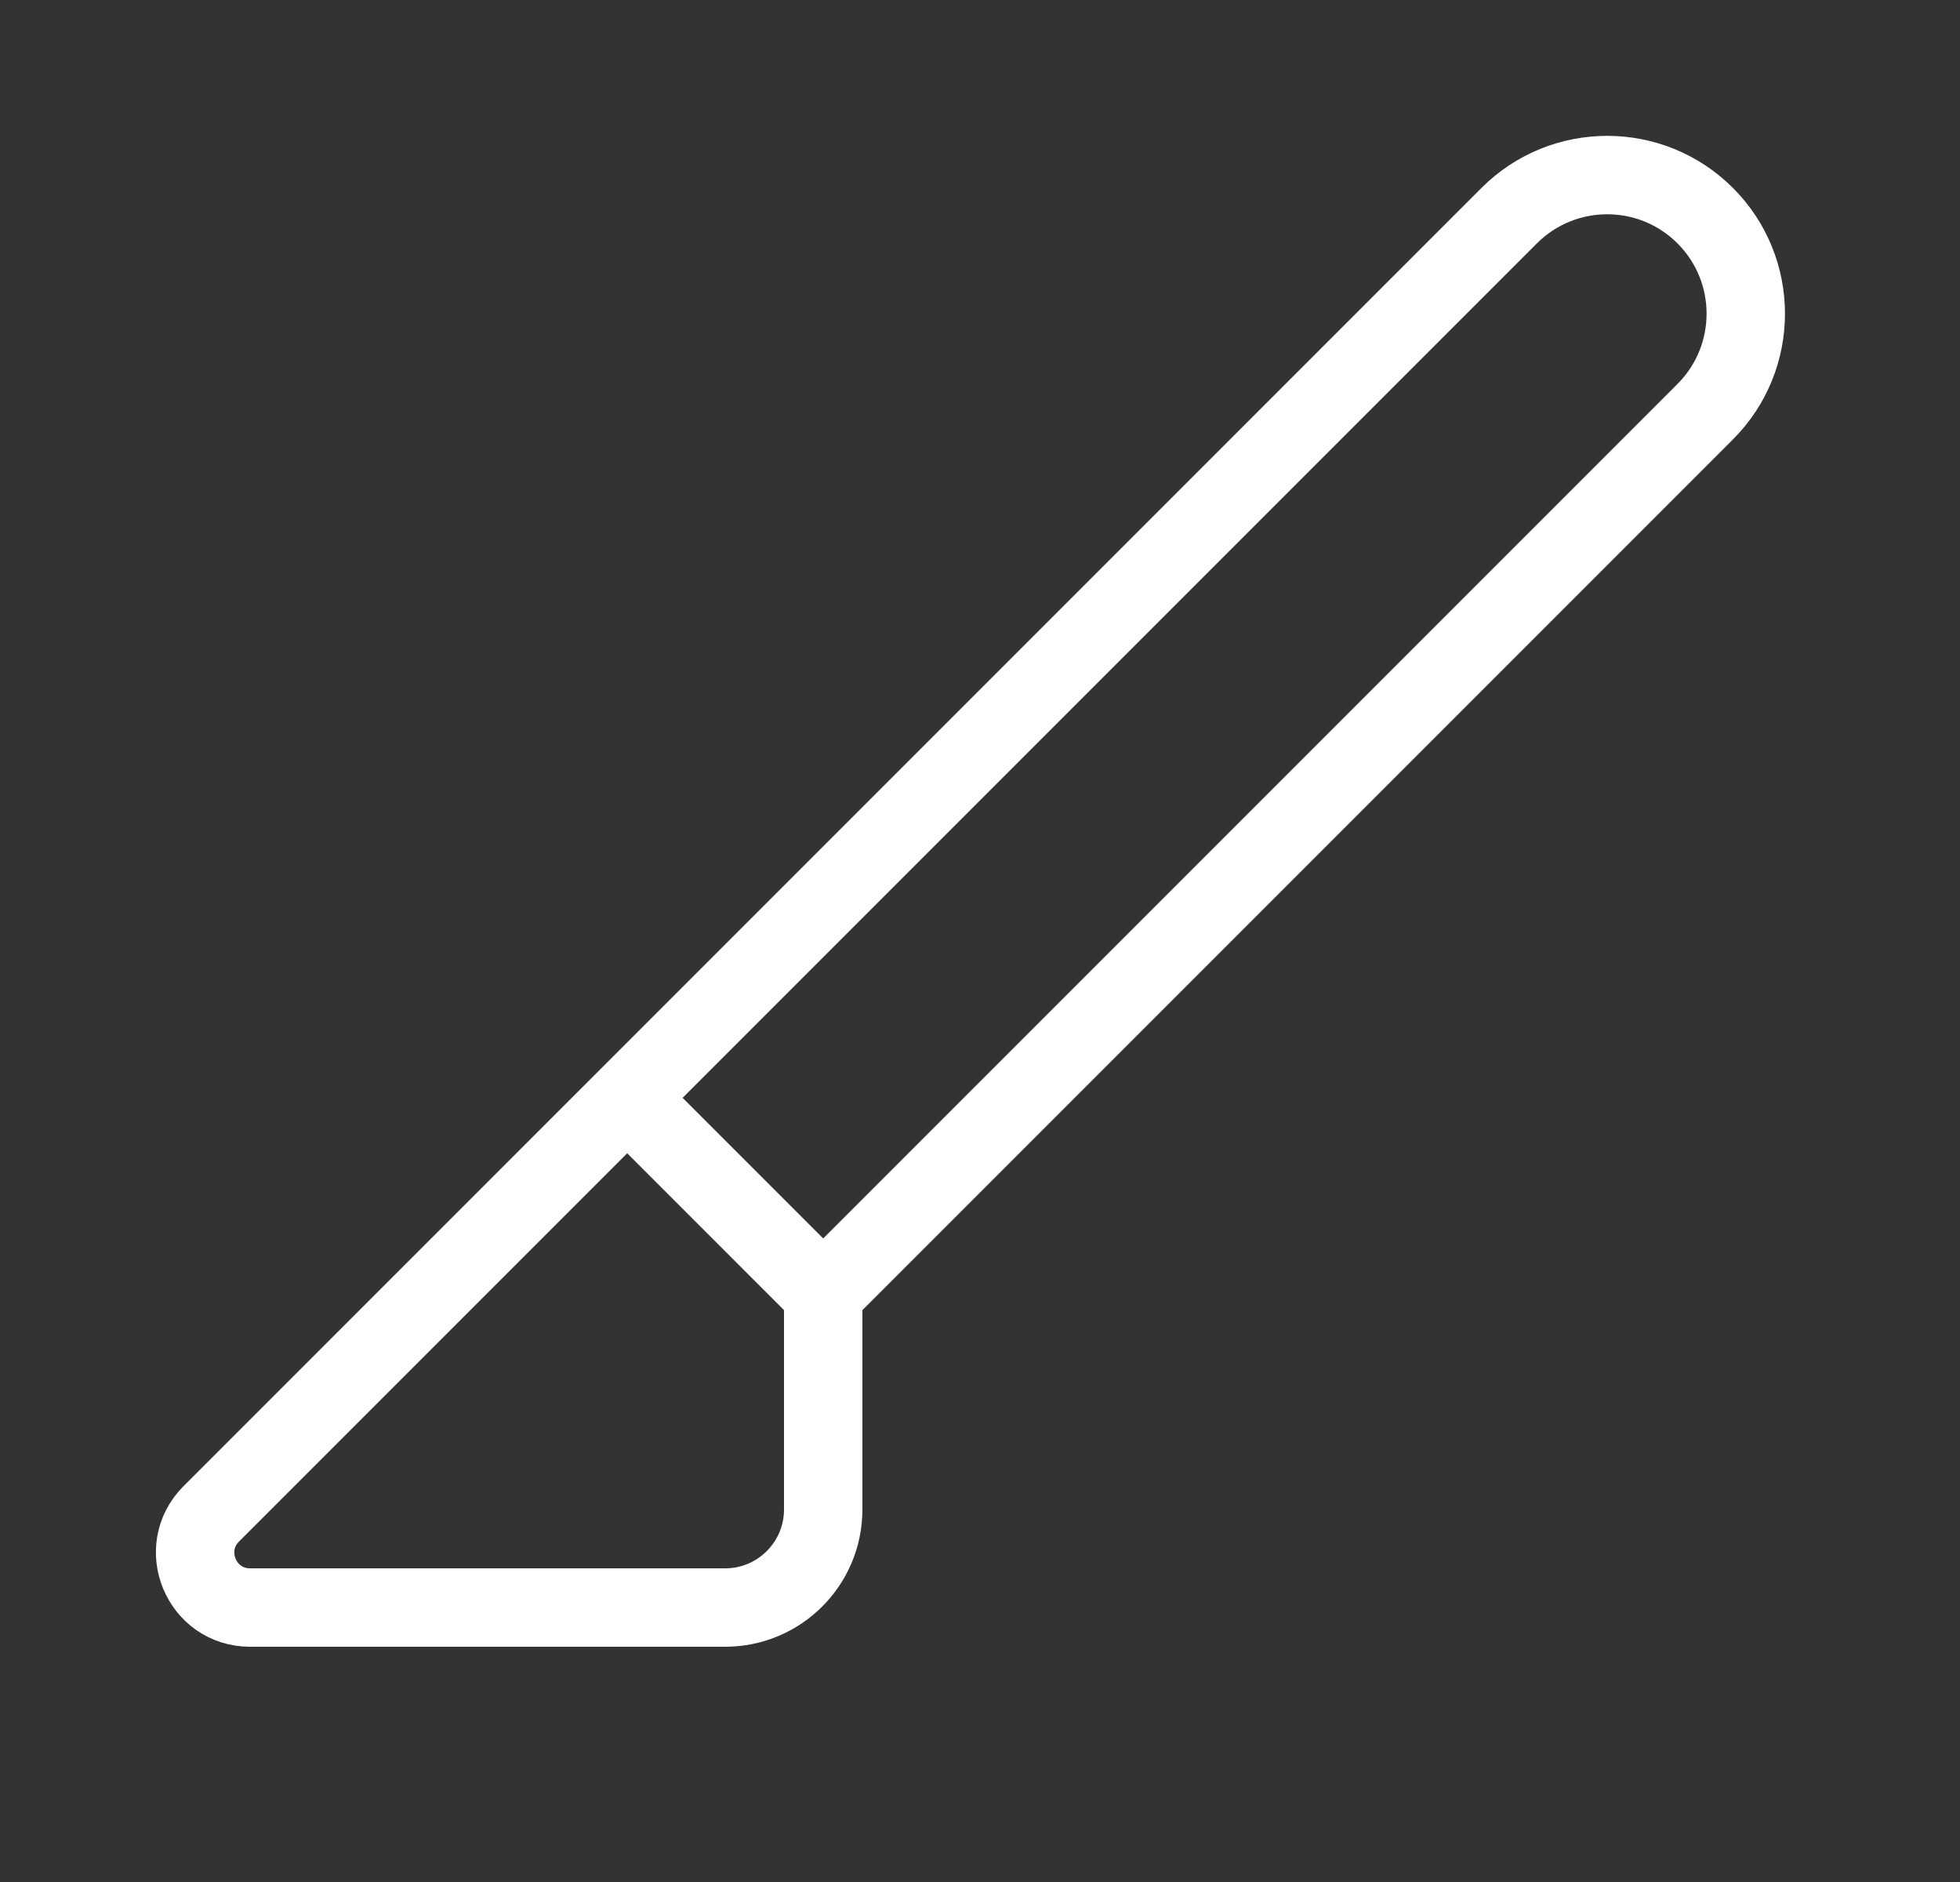 <svg width="25" height="24" viewBox="0 0 25 24" fill="none" xmlns="http://www.w3.org/2000/svg">
<rect x="0" y="0" width="25" height="24" fill="#333333" stroke="none"/>
<path d="M10.5 16.5V19.25C10.5 19.94 9.94 20.5 9.25 20.5H3.19C2.566 20.5 2.254 19.746 2.695 19.305L19.25 2.75C19.94 2.06 21.06 2.06 21.75 2.75V2.75C22.44 3.44 22.44 4.56 21.75 5.25L10.5 16.5ZM10.5 16.5L8.35 14.35" stroke="white" stroke-linecap="round" stroke-linejoin="round"/>
</svg>
